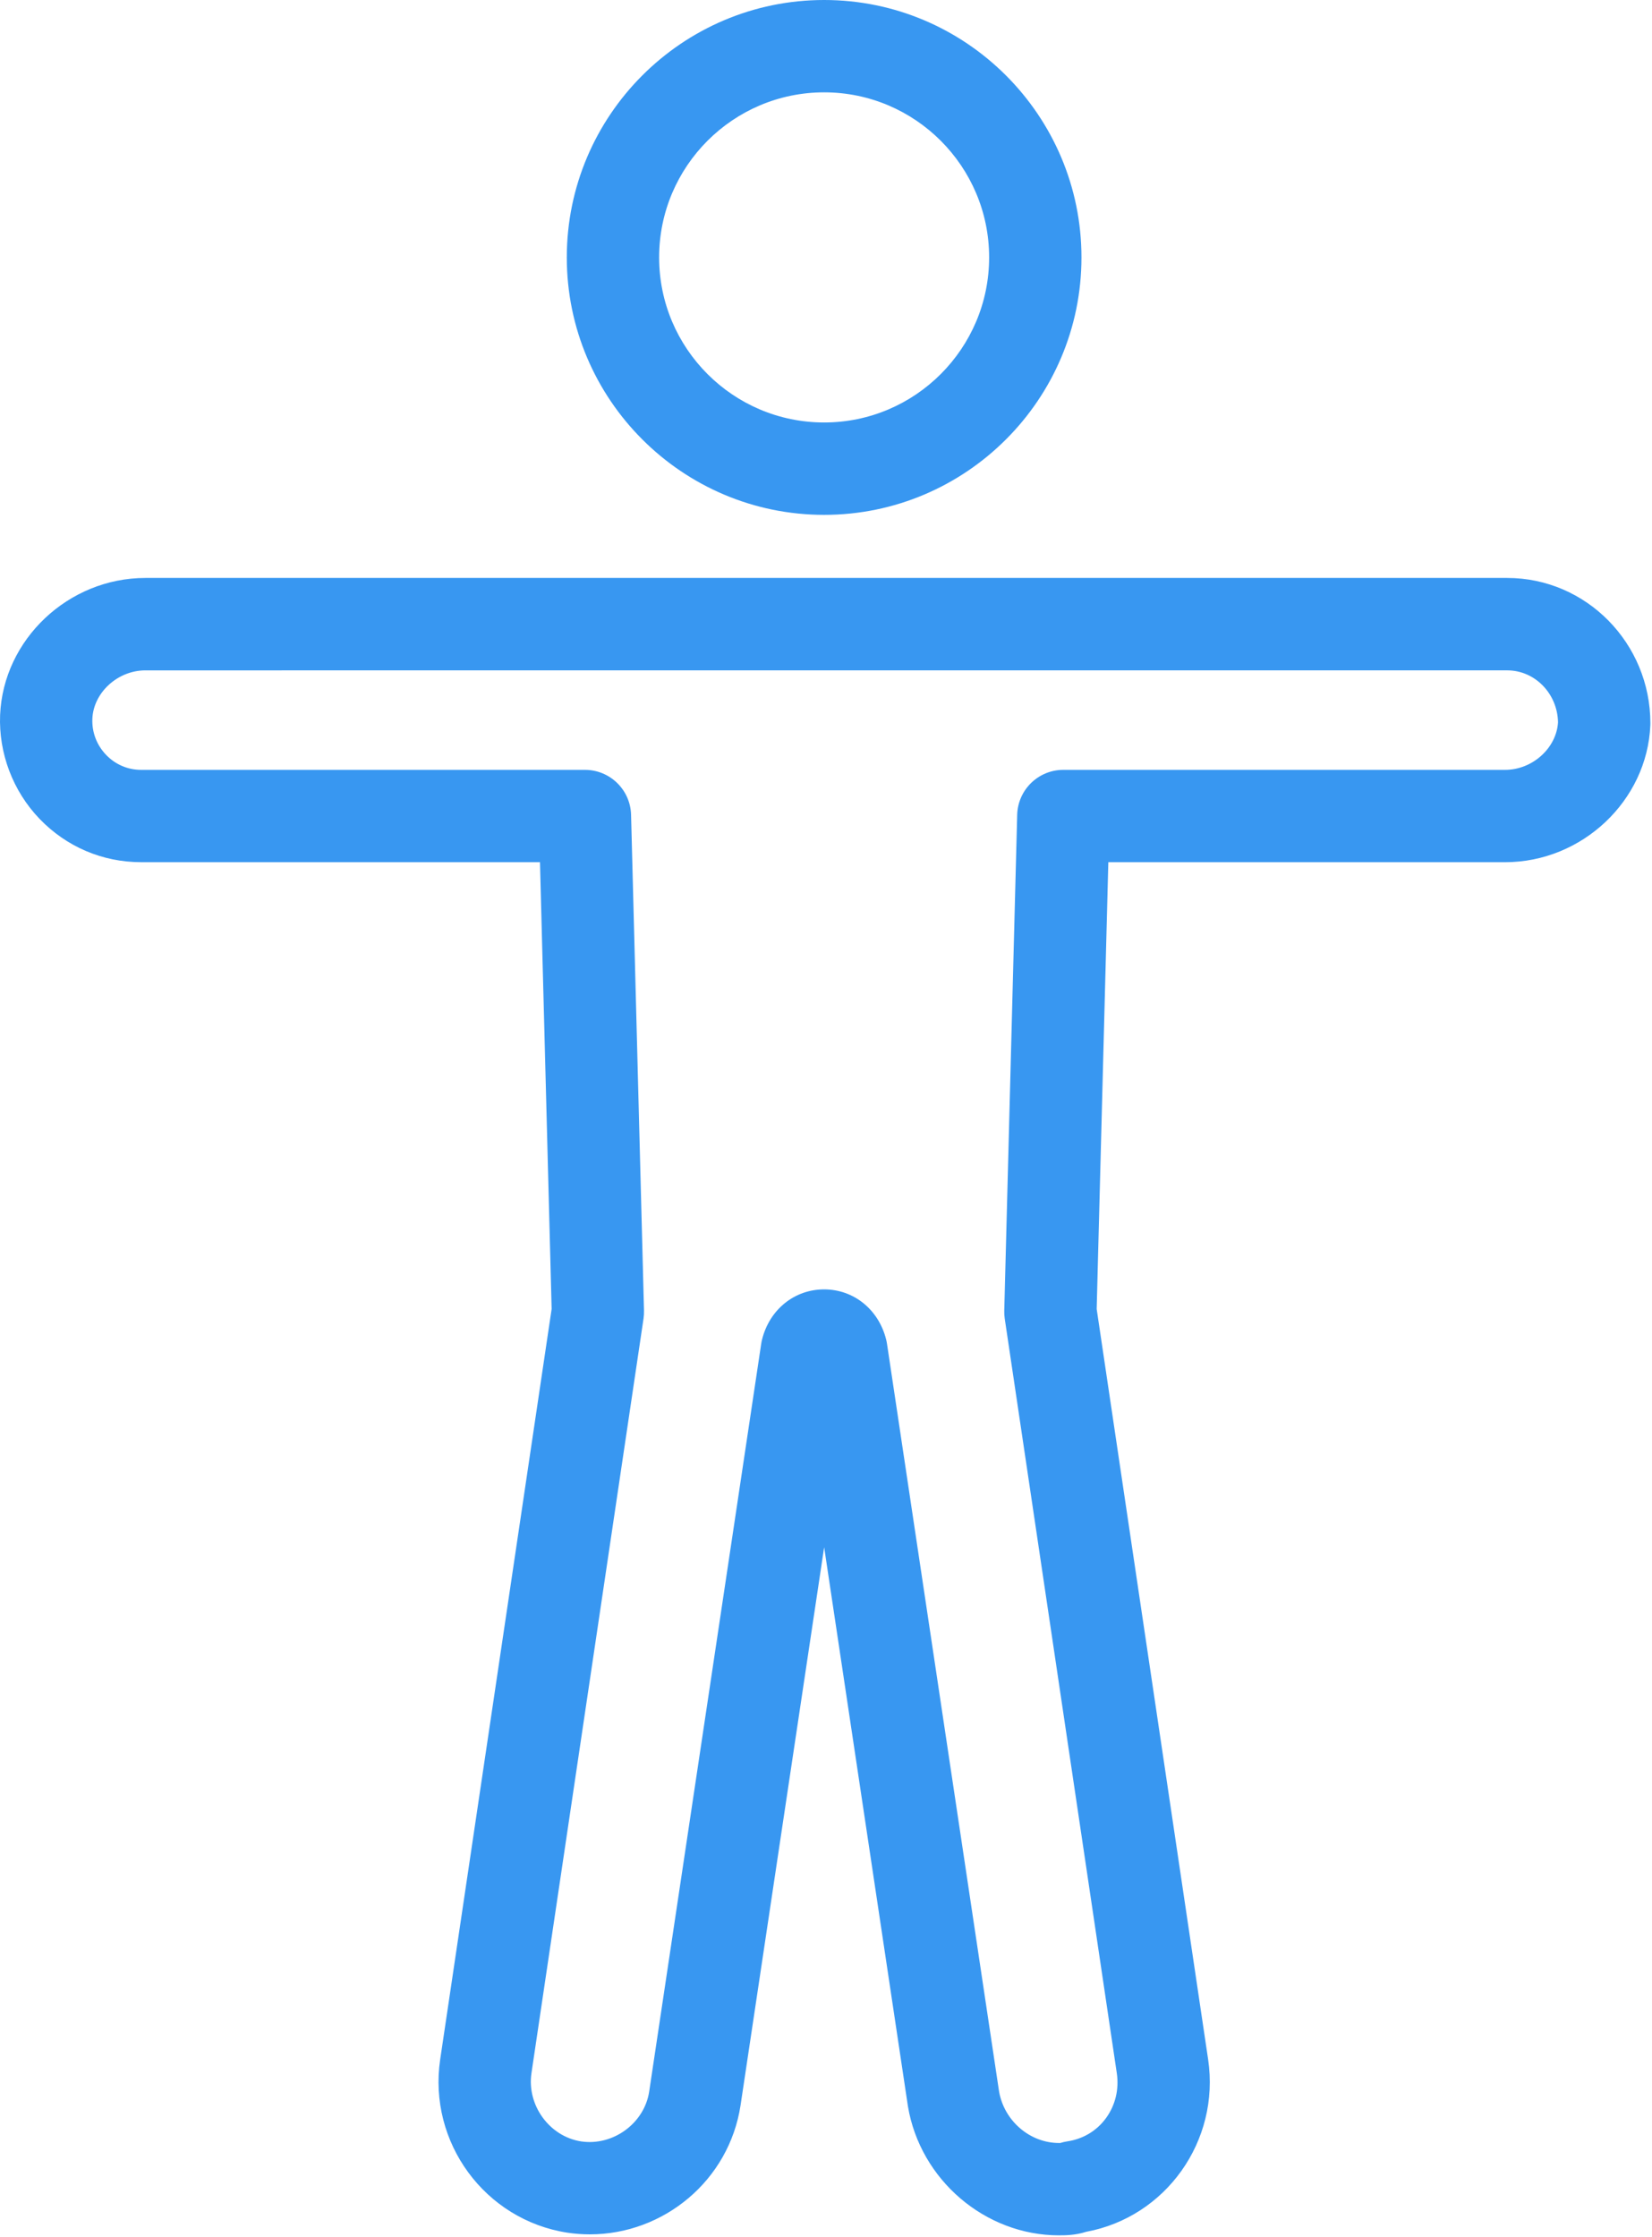 <svg width="164" height="222" viewBox="0 0 164 222" fill="none" xmlns="http://www.w3.org/2000/svg">
<path d="M105.134 221.827C97.798 221.827 91.349 216.317 90.132 209.012C90.127 208.987 90.124 208.962 90.121 208.938L81.817 153.537L73.515 208.938C72.371 216.378 65.898 221.727 58.562 221.728C57.825 221.728 57.081 221.674 56.331 221.563C48.137 220.303 42.481 212.595 43.698 204.377L54.763 129.897L53.606 85.559H14.003C10.17 85.559 6.591 84.03 3.925 81.257C1.285 78.51 -0.141 74.754 0.011 70.953C0.324 63.451 6.793 57.354 14.43 57.354H149.629C157.465 57.354 163.839 63.824 163.839 71.778C163.839 71.842 163.837 71.906 163.835 71.969C163.523 79.463 157.054 85.561 149.416 85.561H110.028L108.871 129.899L119.936 204.375C121.134 212.461 115.734 220.017 107.828 221.475C106.741 221.824 105.733 221.824 105.135 221.824L105.134 221.827ZM104.587 212.927C104.584 212.929 104.582 212.93 104.581 212.93C104.584 212.93 104.586 212.929 104.587 212.927ZM99.179 207.539C99.682 210.462 102.237 212.662 105.134 212.662C105.169 212.662 105.206 212.662 105.246 212.664C105.478 212.59 105.719 212.535 105.961 212.499C107.521 212.268 108.884 211.448 109.799 210.189C110.727 208.915 111.107 207.329 110.868 205.724L99.744 130.854C99.705 130.592 99.688 130.325 99.697 130.06L100.98 80.861C101.045 78.378 103.077 76.397 105.562 76.397H149.414C152.125 76.397 154.51 74.248 154.67 71.683C154.619 68.83 152.377 66.524 149.629 66.524L14.43 66.525C11.686 66.525 9.277 68.727 9.169 71.331C9.115 72.665 9.601 73.939 10.534 74.911C11.456 75.87 12.686 76.397 14.001 76.397H58.067C60.552 76.397 62.585 78.378 62.649 80.861L63.932 130.06C63.939 130.326 63.922 130.591 63.885 130.854L52.76 205.728C52.287 208.917 54.548 212.02 57.694 212.505C60.858 212.976 63.963 210.714 64.446 207.567L75.567 133.355C75.588 133.209 75.617 133.065 75.653 132.923C76.396 129.95 78.871 127.953 81.811 127.953C84.751 127.953 87.226 129.95 87.969 132.923C88.005 133.065 88.033 133.209 88.056 133.355L99.179 207.539ZM159.258 71.779H159.263H159.258Z" fill="#3897F1"/>
<path d="M81.815 51.093C67.728 51.093 56.268 39.632 56.268 25.547C56.268 11.46 67.729 0 81.815 0C95.901 0 107.361 11.462 107.361 25.547C107.361 39.632 95.901 51.093 81.815 51.093ZM81.815 9.164C72.782 9.164 65.434 16.512 65.434 25.545C65.434 34.577 72.782 41.925 81.815 41.925C90.847 41.925 98.195 34.577 98.195 25.545C98.195 16.512 90.847 9.164 81.815 9.164Z" fill="#3897F1"/>
</svg>
